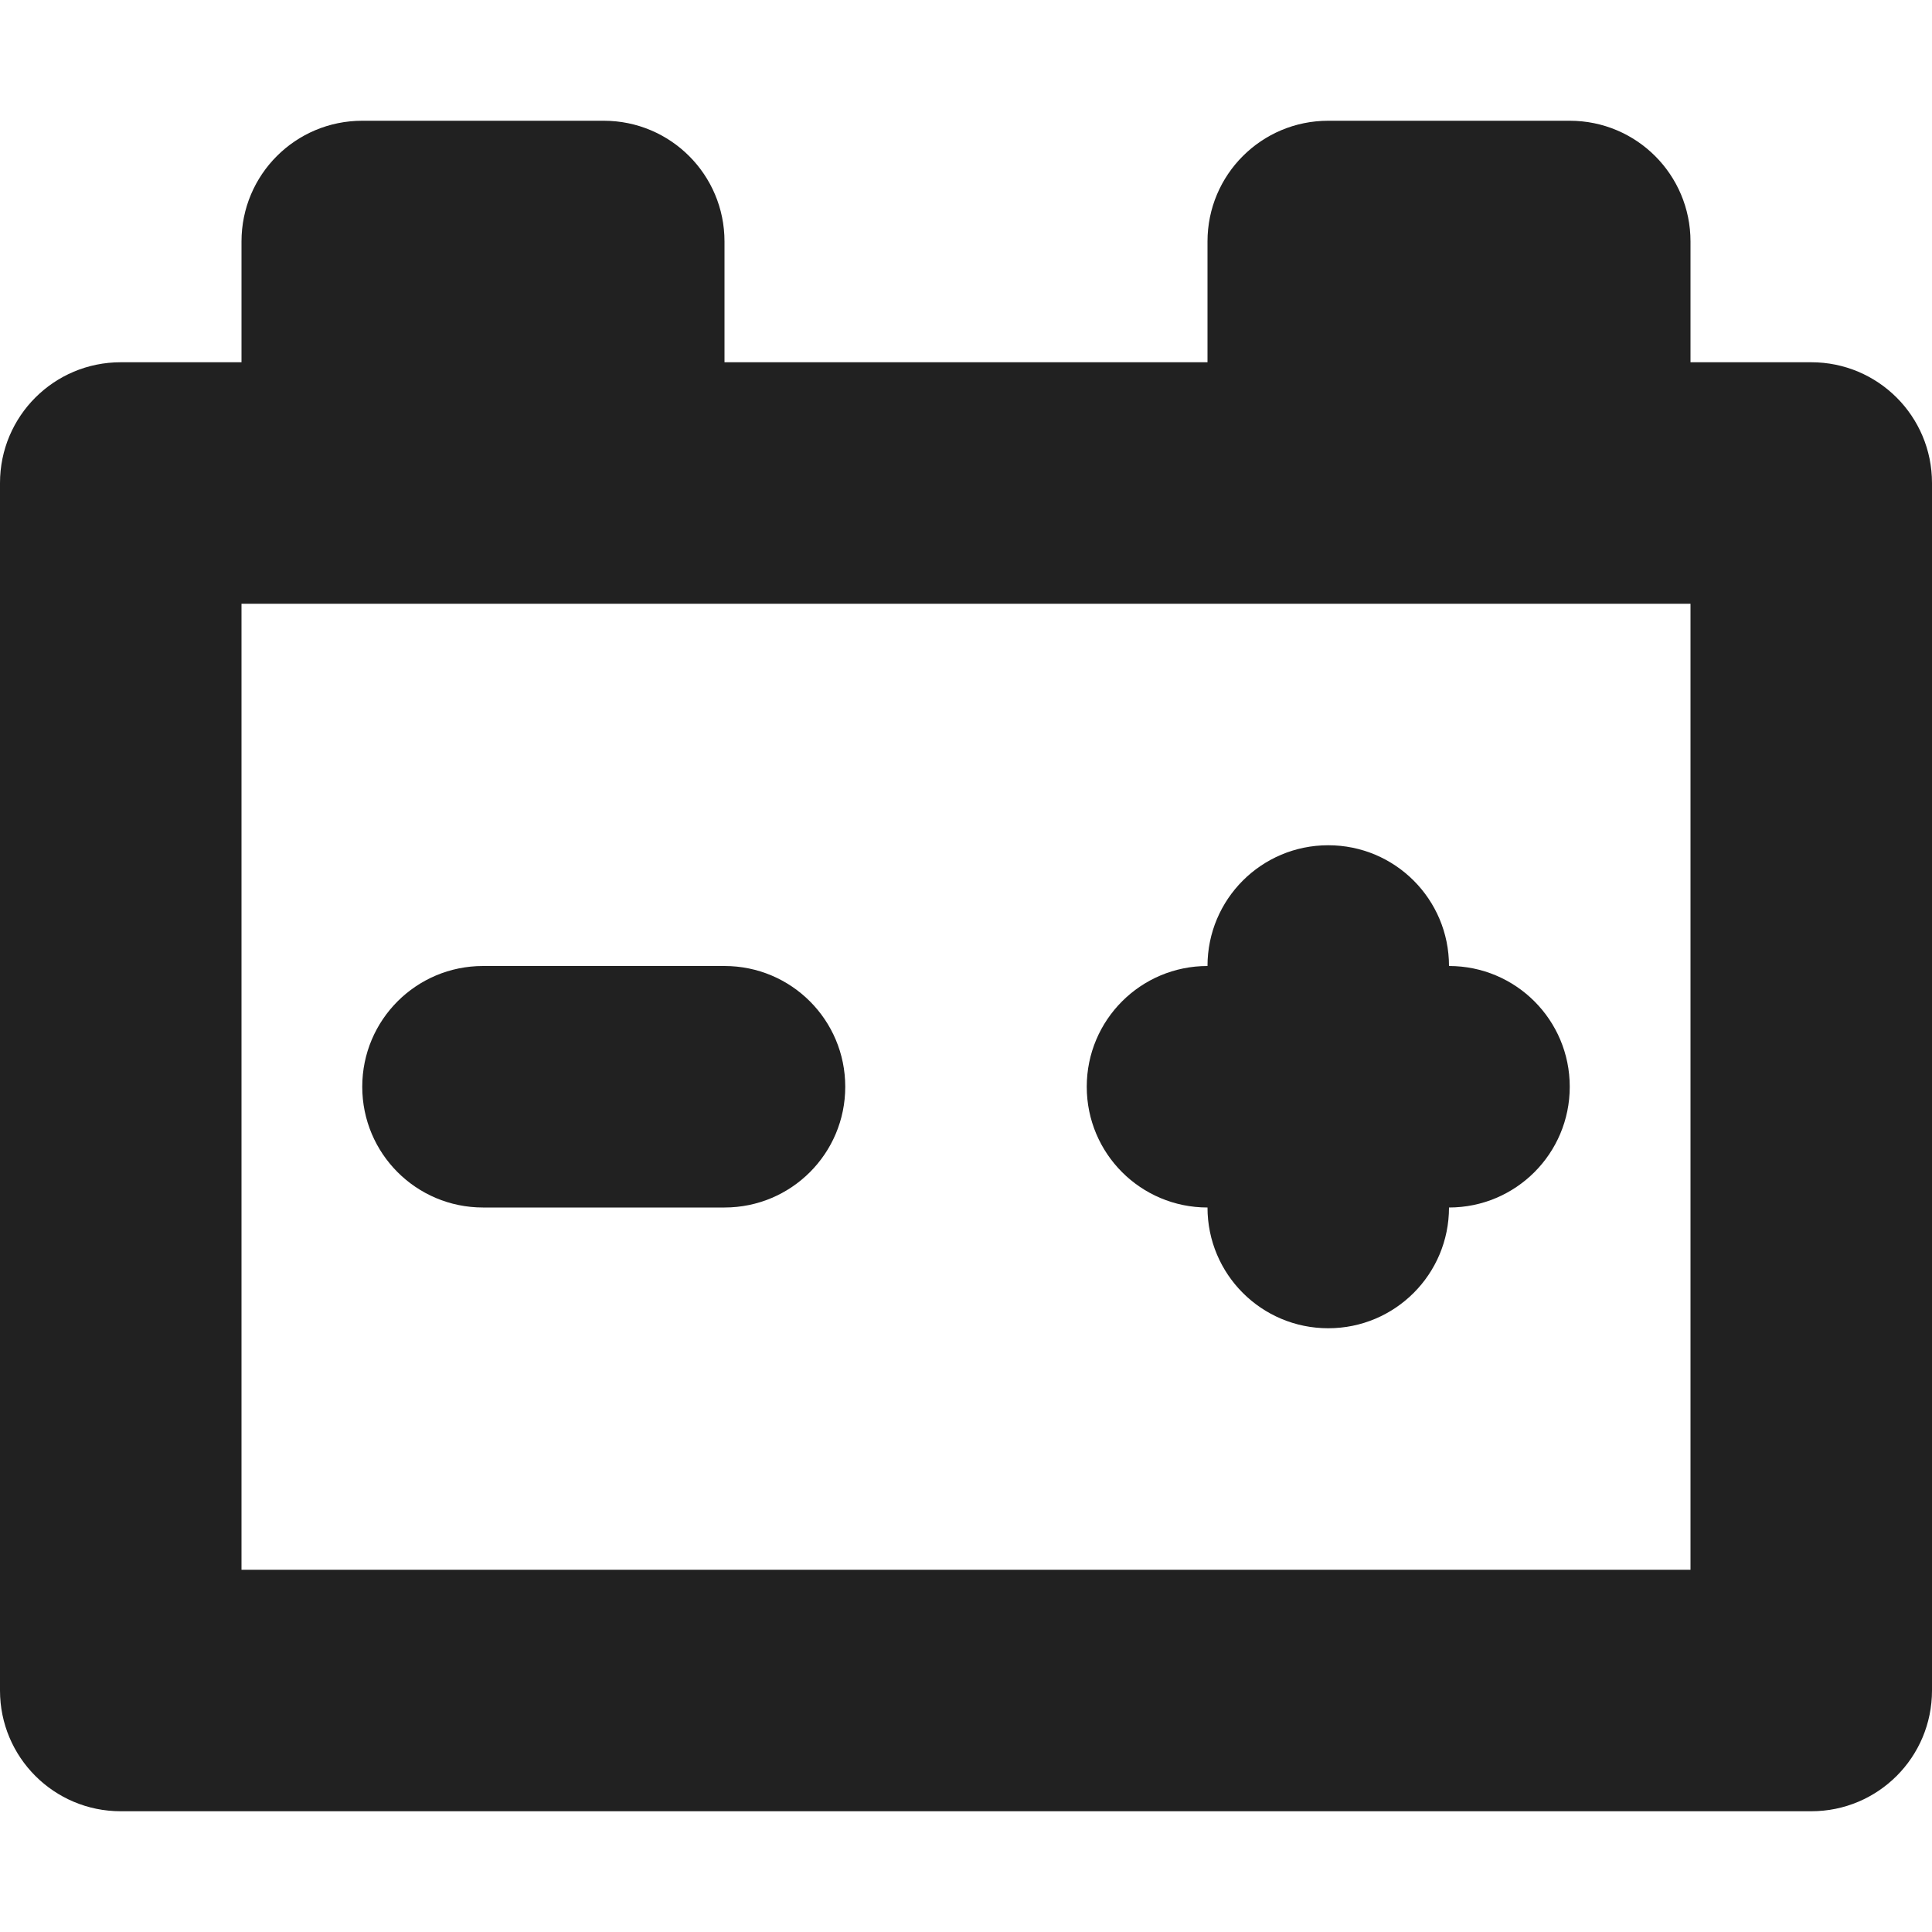 <?xml version="1.0" encoding="utf-8"?>
<!-- Generator: Adobe Illustrator 16.0.0, SVG Export Plug-In . SVG Version: 6.00 Build 0)  -->
<!DOCTYPE svg PUBLIC "-//W3C//DTD SVG 1.1//EN" "http://www.w3.org/Graphics/SVG/1.1/DTD/svg11.dtd">
<svg version="1.1" xmlns="http://www.w3.org/2000/svg" xmlns:xlink="http://www.w3.org/1999/xlink" x="0px" y="0px" width="16px"
	 height="16px" viewBox="0 0 16 16" enable-background="new 0 0 16 16" xml:space="preserve">
<g id="Layer_0_xA0_Image_1_">
</g>
<g id="Row_5_1_">
</g>
<g id="Row_4_1_">
</g>
<g id="Row_3_1_">
</g>
<g id="Row_2_1_">
	<g id="battery">
		<g>
			<path fill="#212121" d="M15,3h-1V2c0-0.553-0.447-1-1-1h-2c-0.553,0-1,0.447-1,1v1H6V2c0-0.553-0.447-1-1-1H3
				C2.447,1,2,1.447,2,2v1H1C0.447,3,0,3.447,0,4v10c0,0.553,0.447,1,1,1h14c0.553,0,1-0.447,1-1V4C16,3.447,15.553,3,15,3z M14,13
				H2V5h12V13z M10,10c0,0.553,0.447,1,1,1s1-0.447,1-1c0.553,0,1-0.447,1-1s-0.447-1-1-1c0-0.553-0.447-1-1-1s-1,0.447-1,1
				C9.447,8,9,8.447,9,9S9.447,10,10,10z M4,10h2c0.553,0,1-0.447,1-1S6.553,8,6,8H4C3.447,8,3,8.447,3,9S3.447,10,4,10z"/>
		</g>
	</g>
</g>
<g id="Row_1_1_">
</g>
</svg>

